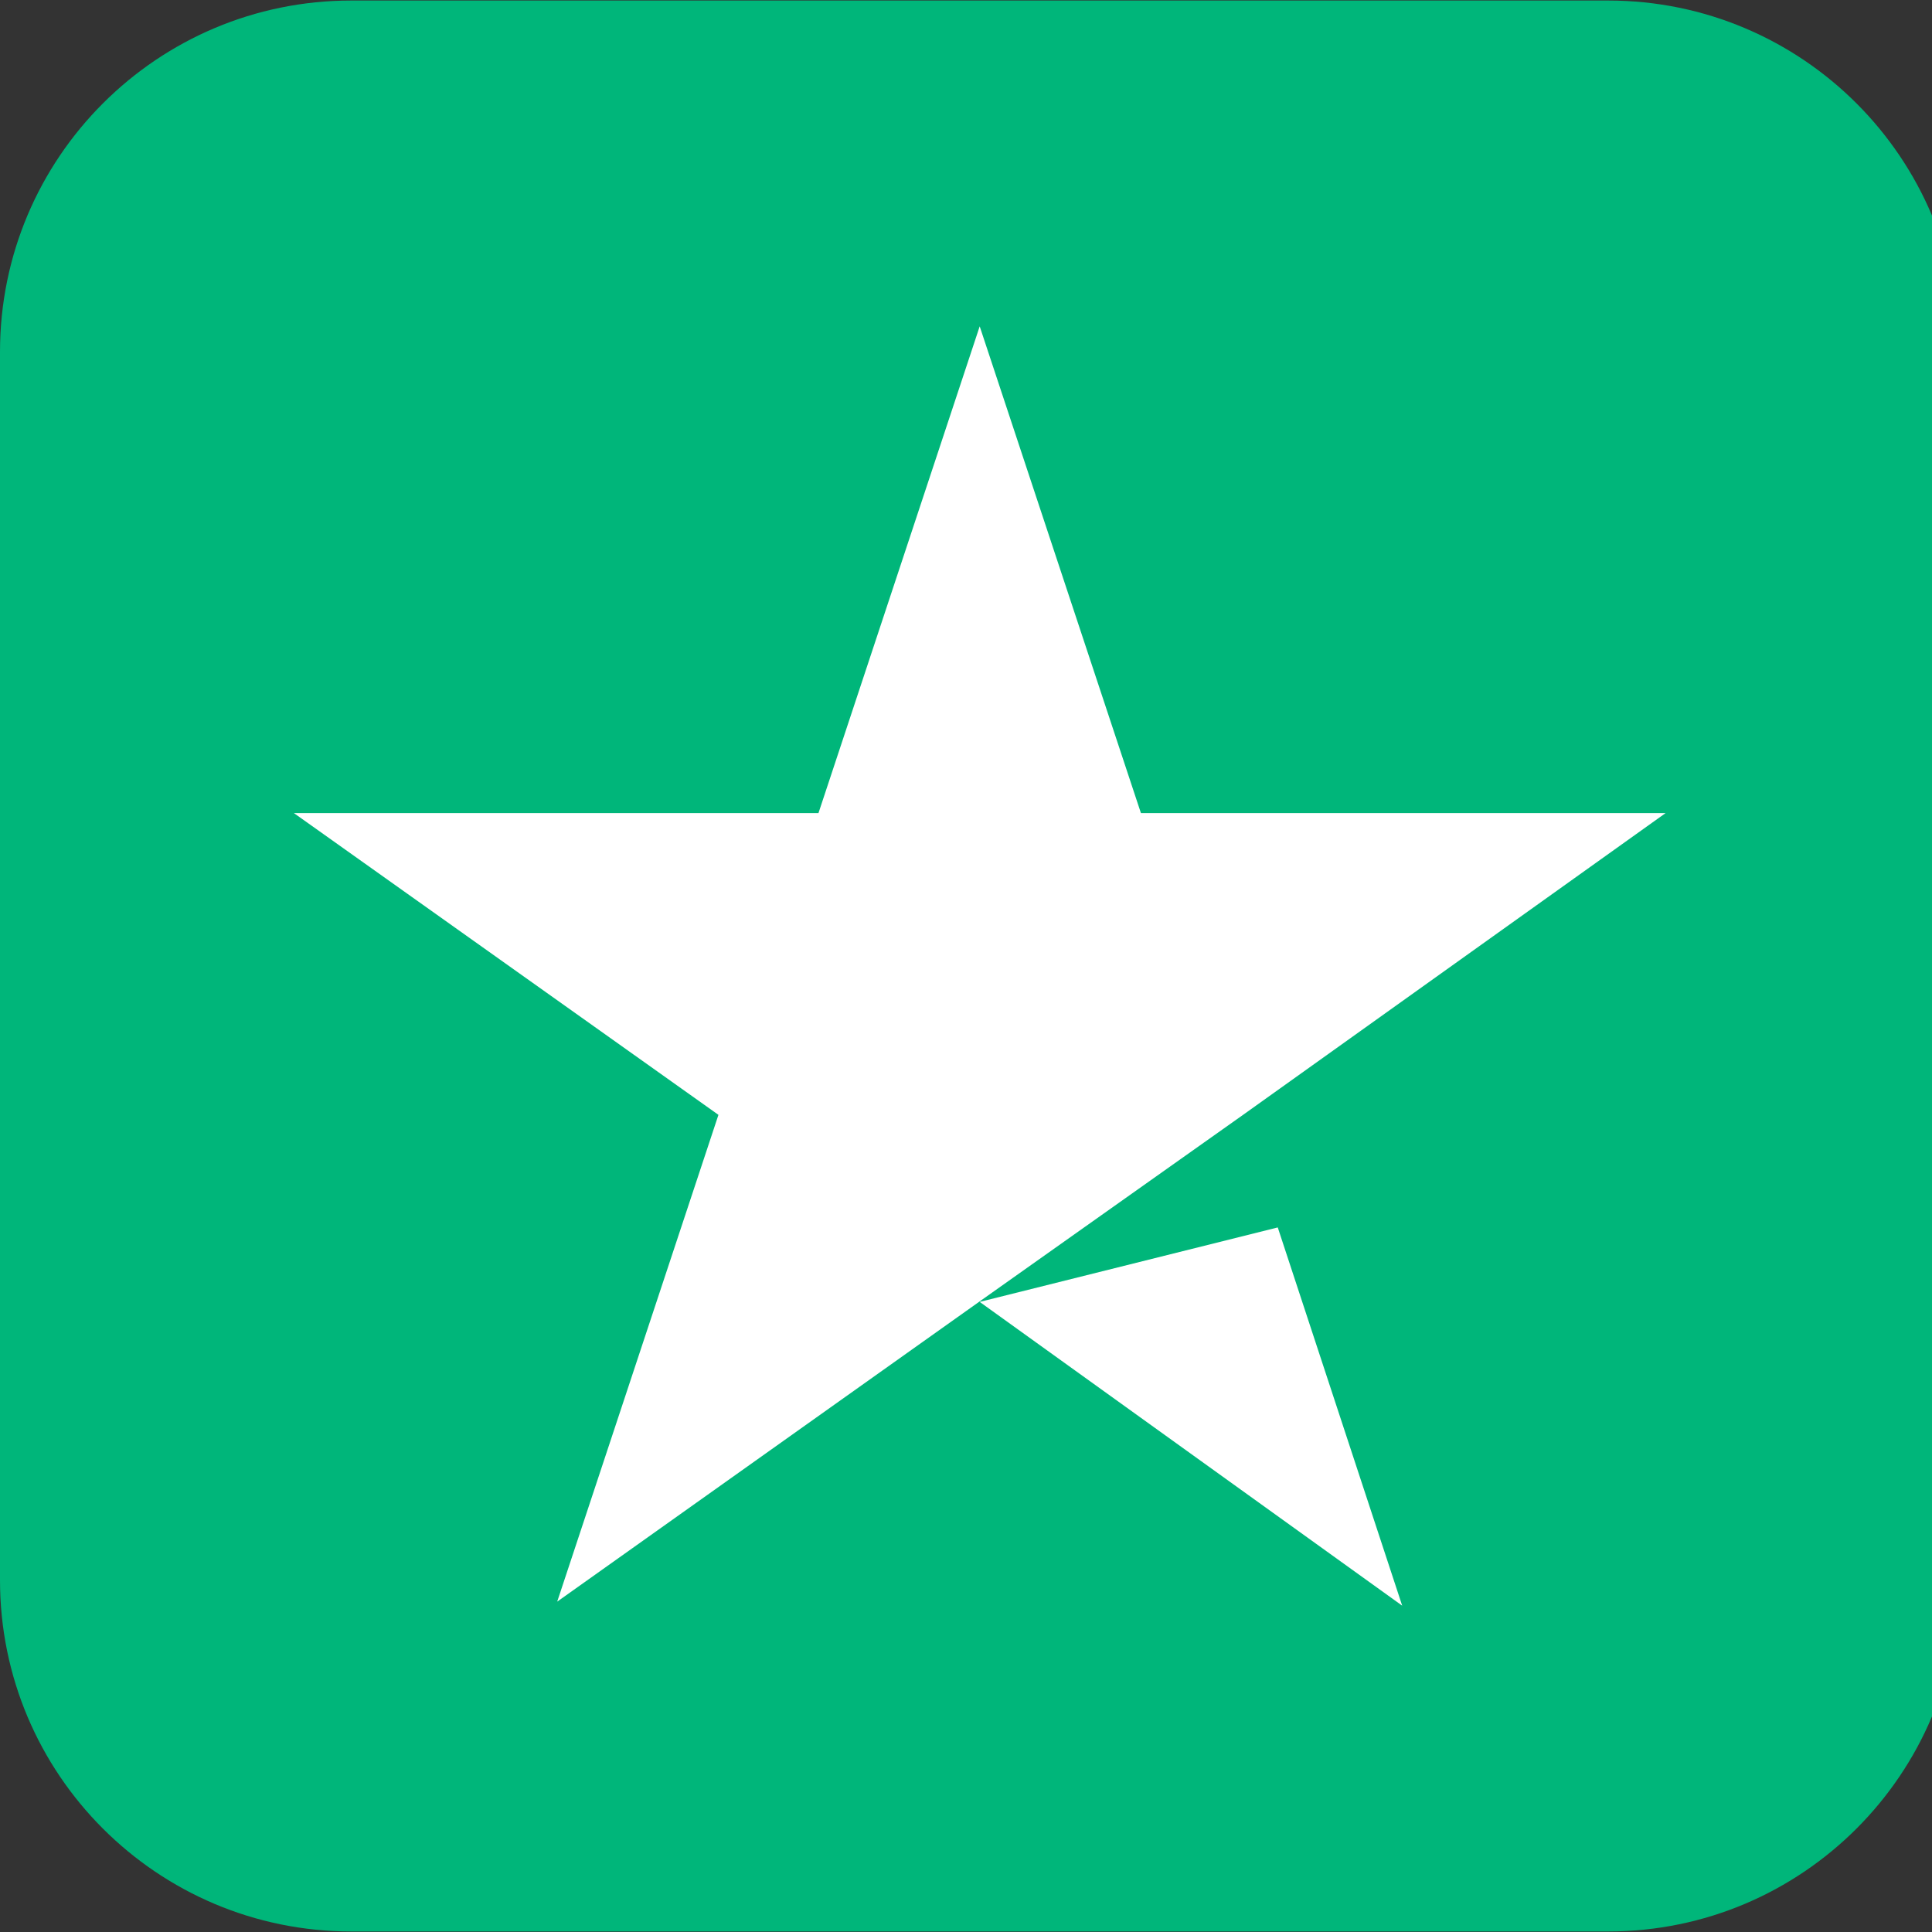 <svg width="22" height="22" viewBox="0 0 22 22" fill="none" xmlns="http://www.w3.org/2000/svg">
<rect x="0" y="0" width="22" height="22" fill="#333333" stroke="none"/>
<path d="M0 4.006C0 1.797 1.791 0.006 4 0.006H18.312C20.522 0.006 22.312 1.797 22.312 4.006V17.994C22.312 20.203 20.522 21.994 18.312 21.994H4C1.791 21.994 0 20.203 0 17.994V4.006Z" fill="#00B67A"/>
<path d="M11.156 14.825L14.55 13.977L15.967 18.284L11.156 14.825ZM18.966 9.259H12.992L11.156 3.716L9.32 9.259H3.347L8.181 12.695L6.345 18.238L11.18 14.802L14.155 12.695L18.966 9.259Z" fill="white"/>
</svg>

